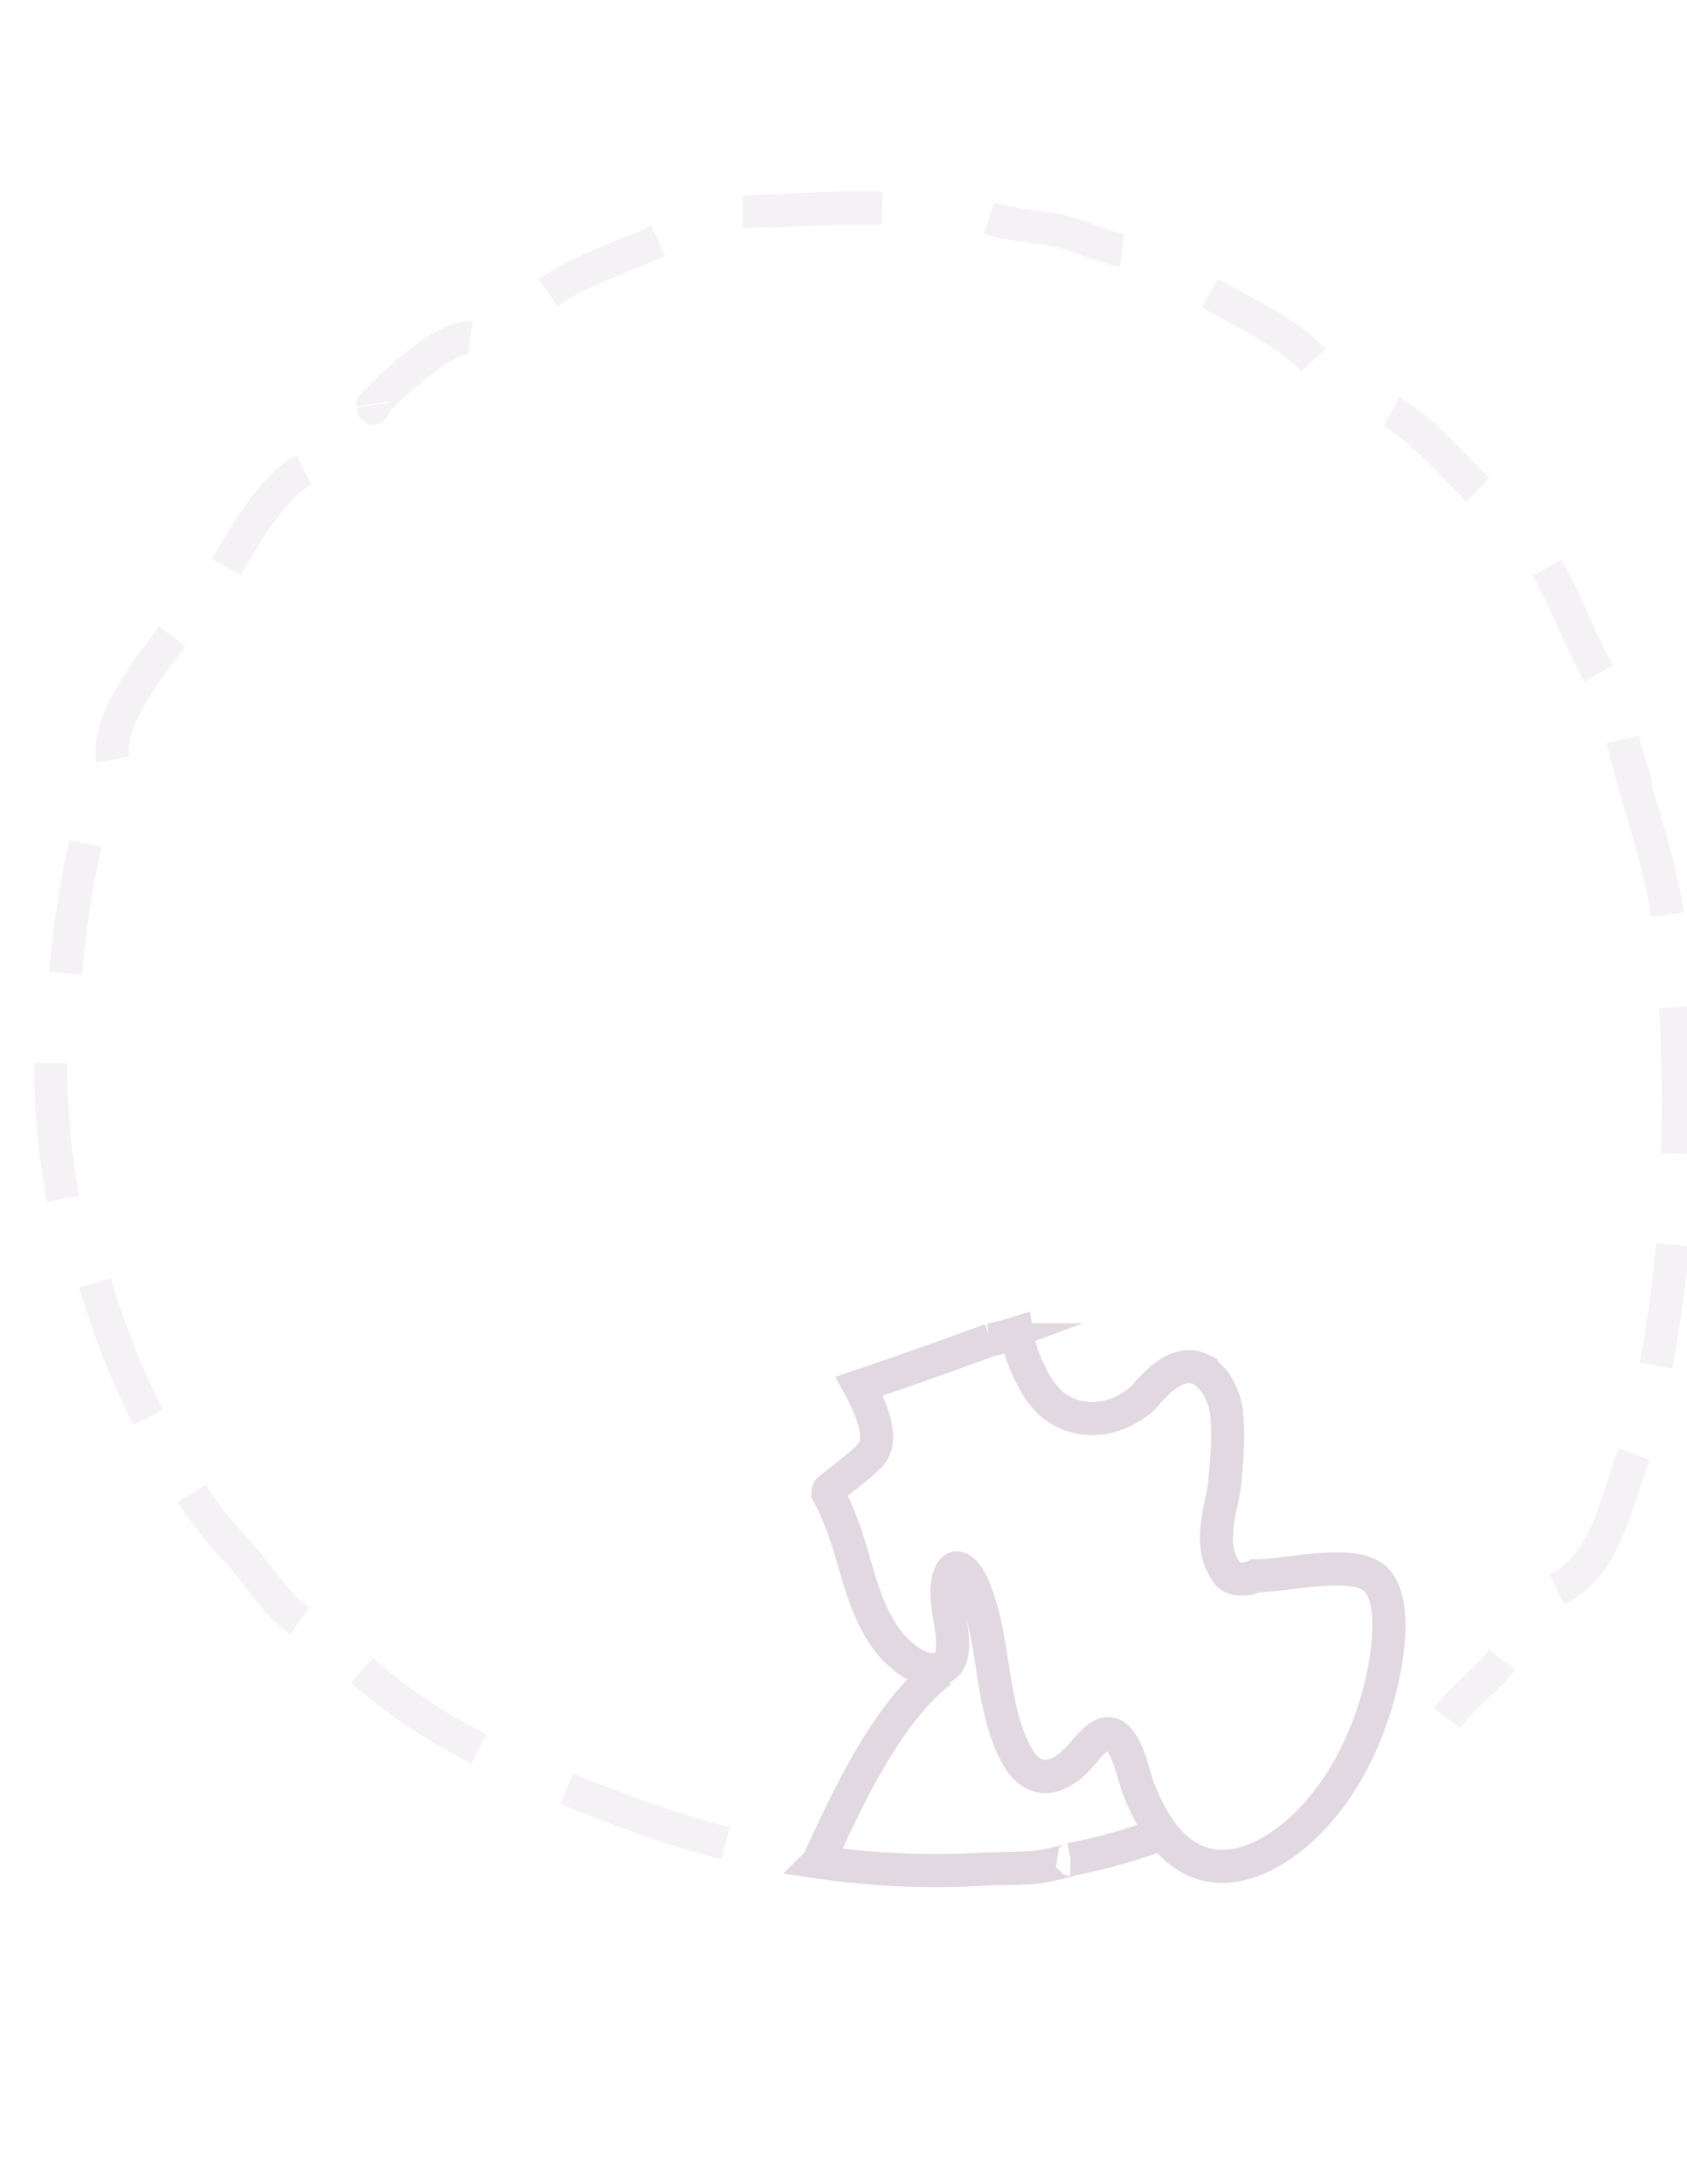 <svg id="Layer_2" data-name="Layer 2" xmlns="http://www.w3.org/2000/svg" viewBox="0 0 612 792"><defs><style>.cls-1,.cls-2{fill:none;stroke:#e2d8e2;stroke-miterlimit:10;stroke-width:12px;}.cls-2{stroke-opacity:0.33;}</style></defs><path class="cls-1" d="M500.28,613.85A125.75,125.75,0,0,1,495,629.44c-5.38,13-13.18,25.26-23.78,34.65-9.69,8.57-23.8,16.22-36.89,10.92-10.66-4.31-16.94-15.55-21-25.69-2.4-6-3.31-13.88-7.67-18.82-3.75-4.26-7.91-.37-10.77,2.82-3.57,4-6.76,8.28-12,10.18-6,2.16-10.61-1.06-13.58-6.18-7.07-12.22-8.24-27.69-10.65-41.34-1.29-7.24-2.82-14.43-5.78-21.19-1.51-3.45-6.07-10.16-8.49-3.31-2.26,6.41.46,14.46,1,21,.39,4.58.79,11.19-4.83,12.64s-11.56-2.88-15.26-6.5c-4.54-4.44-7.7-10.18-10.12-16-4.37-10.5-6.32-21.83-10.71-32.31a76.34,76.34,0,0,0-4.08-8.75s0-.08,0-.12.06-.51.15-1c.13-.7,12.82-9.52,15.82-13.64,2.41-3.32,3.14-9.87-4.66-24.15,15.95-5.41,31.84-11,47.64-16.83a93,93,0,0,0,9.56-2.46,69,69,0,0,0,1.8,7.65l.06.19c3.06,7.95,7.13,16.86,15.13,20.79,10,4.89,20.91,1.86,28.85-5.13l.2-.21c4.94-6,12.77-13.89,20.71-10.11a1.67,1.67,0,0,1,.23.12c4.94,3,7.94,8.86,9,14.78l0,.16c1.05,8.95.14,18.89-.78,27.85l0,.16c-1.92,10-5.79,22,1.26,30.91,1,2,5.93,2.94,9.9,1l.21-.12c10.72,0,32.94-5.54,41.85-.08C508,577.79,503,603.61,500.28,613.85Z"/><path class="cls-2" d="M592.83,527.19c-6.73,17.16-9.73,40.16-28,49.16"/><path class="cls-2" d="M606.7,451.32a401.71,401.71,0,0,1-6,43.84"/><path class="cls-2" d="M607.91,365.25q1.4,26.5.66,53.05"/><path class="cls-2" d="M23.77,352.88a358.29,358.29,0,0,1,7.24-47"/><path class="cls-2" d="M22.84,434.78a274.13,274.13,0,0,1-4.48-49.27"/><path class="cls-2" d="M53.77,514a281.35,281.35,0,0,1-19.32-48.89"/><path class="cls-2" d="M108.68,587.76c-8.66-6-13.69-15.25-20.57-22.92C81.39,557.33,75,550.3,69.55,541.51"/><path class="cls-2" d="M173.76,634.24c-15.21-7.81-29.67-17.13-42.42-28.57"/><path class="cls-2" d="M263.28,668.43c-19.76-5.11-38.76-12.13-57.64-19.81"/><path class="cls-2" d="M198.82,106.15c11.61-8.2,27.71-13.16,40-18.81"/><path class="cls-2" d="M170.61,122.6c-9.06-1.28-29,17.44-35.3,24.3,0,1.12.29,1.78,0,0"/><path class="cls-2" d="M110.27,170.4c-11.43,6-22,24.56-28.21,35.27"/><path class="cls-2" d="M62.47,230.74c-7.67,10.4-24.11,30.45-21.55,44.66"/><path class="cls-2" d="M438.93,106.31c11.44,6.45,28.91,14.65,37.62,24.29"/><path class="cls-2" d="M504.76,149.41c10.78,5.65,24.34,21.33,31.34,28.21"/><path class="cls-2" d="M561.18,205.83c7,12.2,11.91,26,18.81,38.4"/><path class="cls-2" d="M593.44,287.82c.32-6-3.48-13.1-4.7-19.6,4.7,21.25,13.16,42,16.1,63.46"/><path class="cls-2" d="M269.49,76.71c17.39-.13,33.46-1.77,50.55-1.18"/><path class="cls-2" d="M358.83,79.06c8.29,2.81,18.2,2.81,26.78,5,6.4,1.6,17.25,6.3,21.41,6.79"/><path class="cls-2" d="M524.94,623c5.78-7.9,14.15-13.62,20-21.16"/><path class="cls-1" d="M341.27,606c-19.79,15.29-34.27,47-44.42,69.18a293,293,0,0,0,59.64,2.6c6.36-.35,11.9-.11,18.58-.63,4.83-.38,14-2.89,13.3-2.9a218.2,218.2,0,0,0,35.08-10"/></svg>